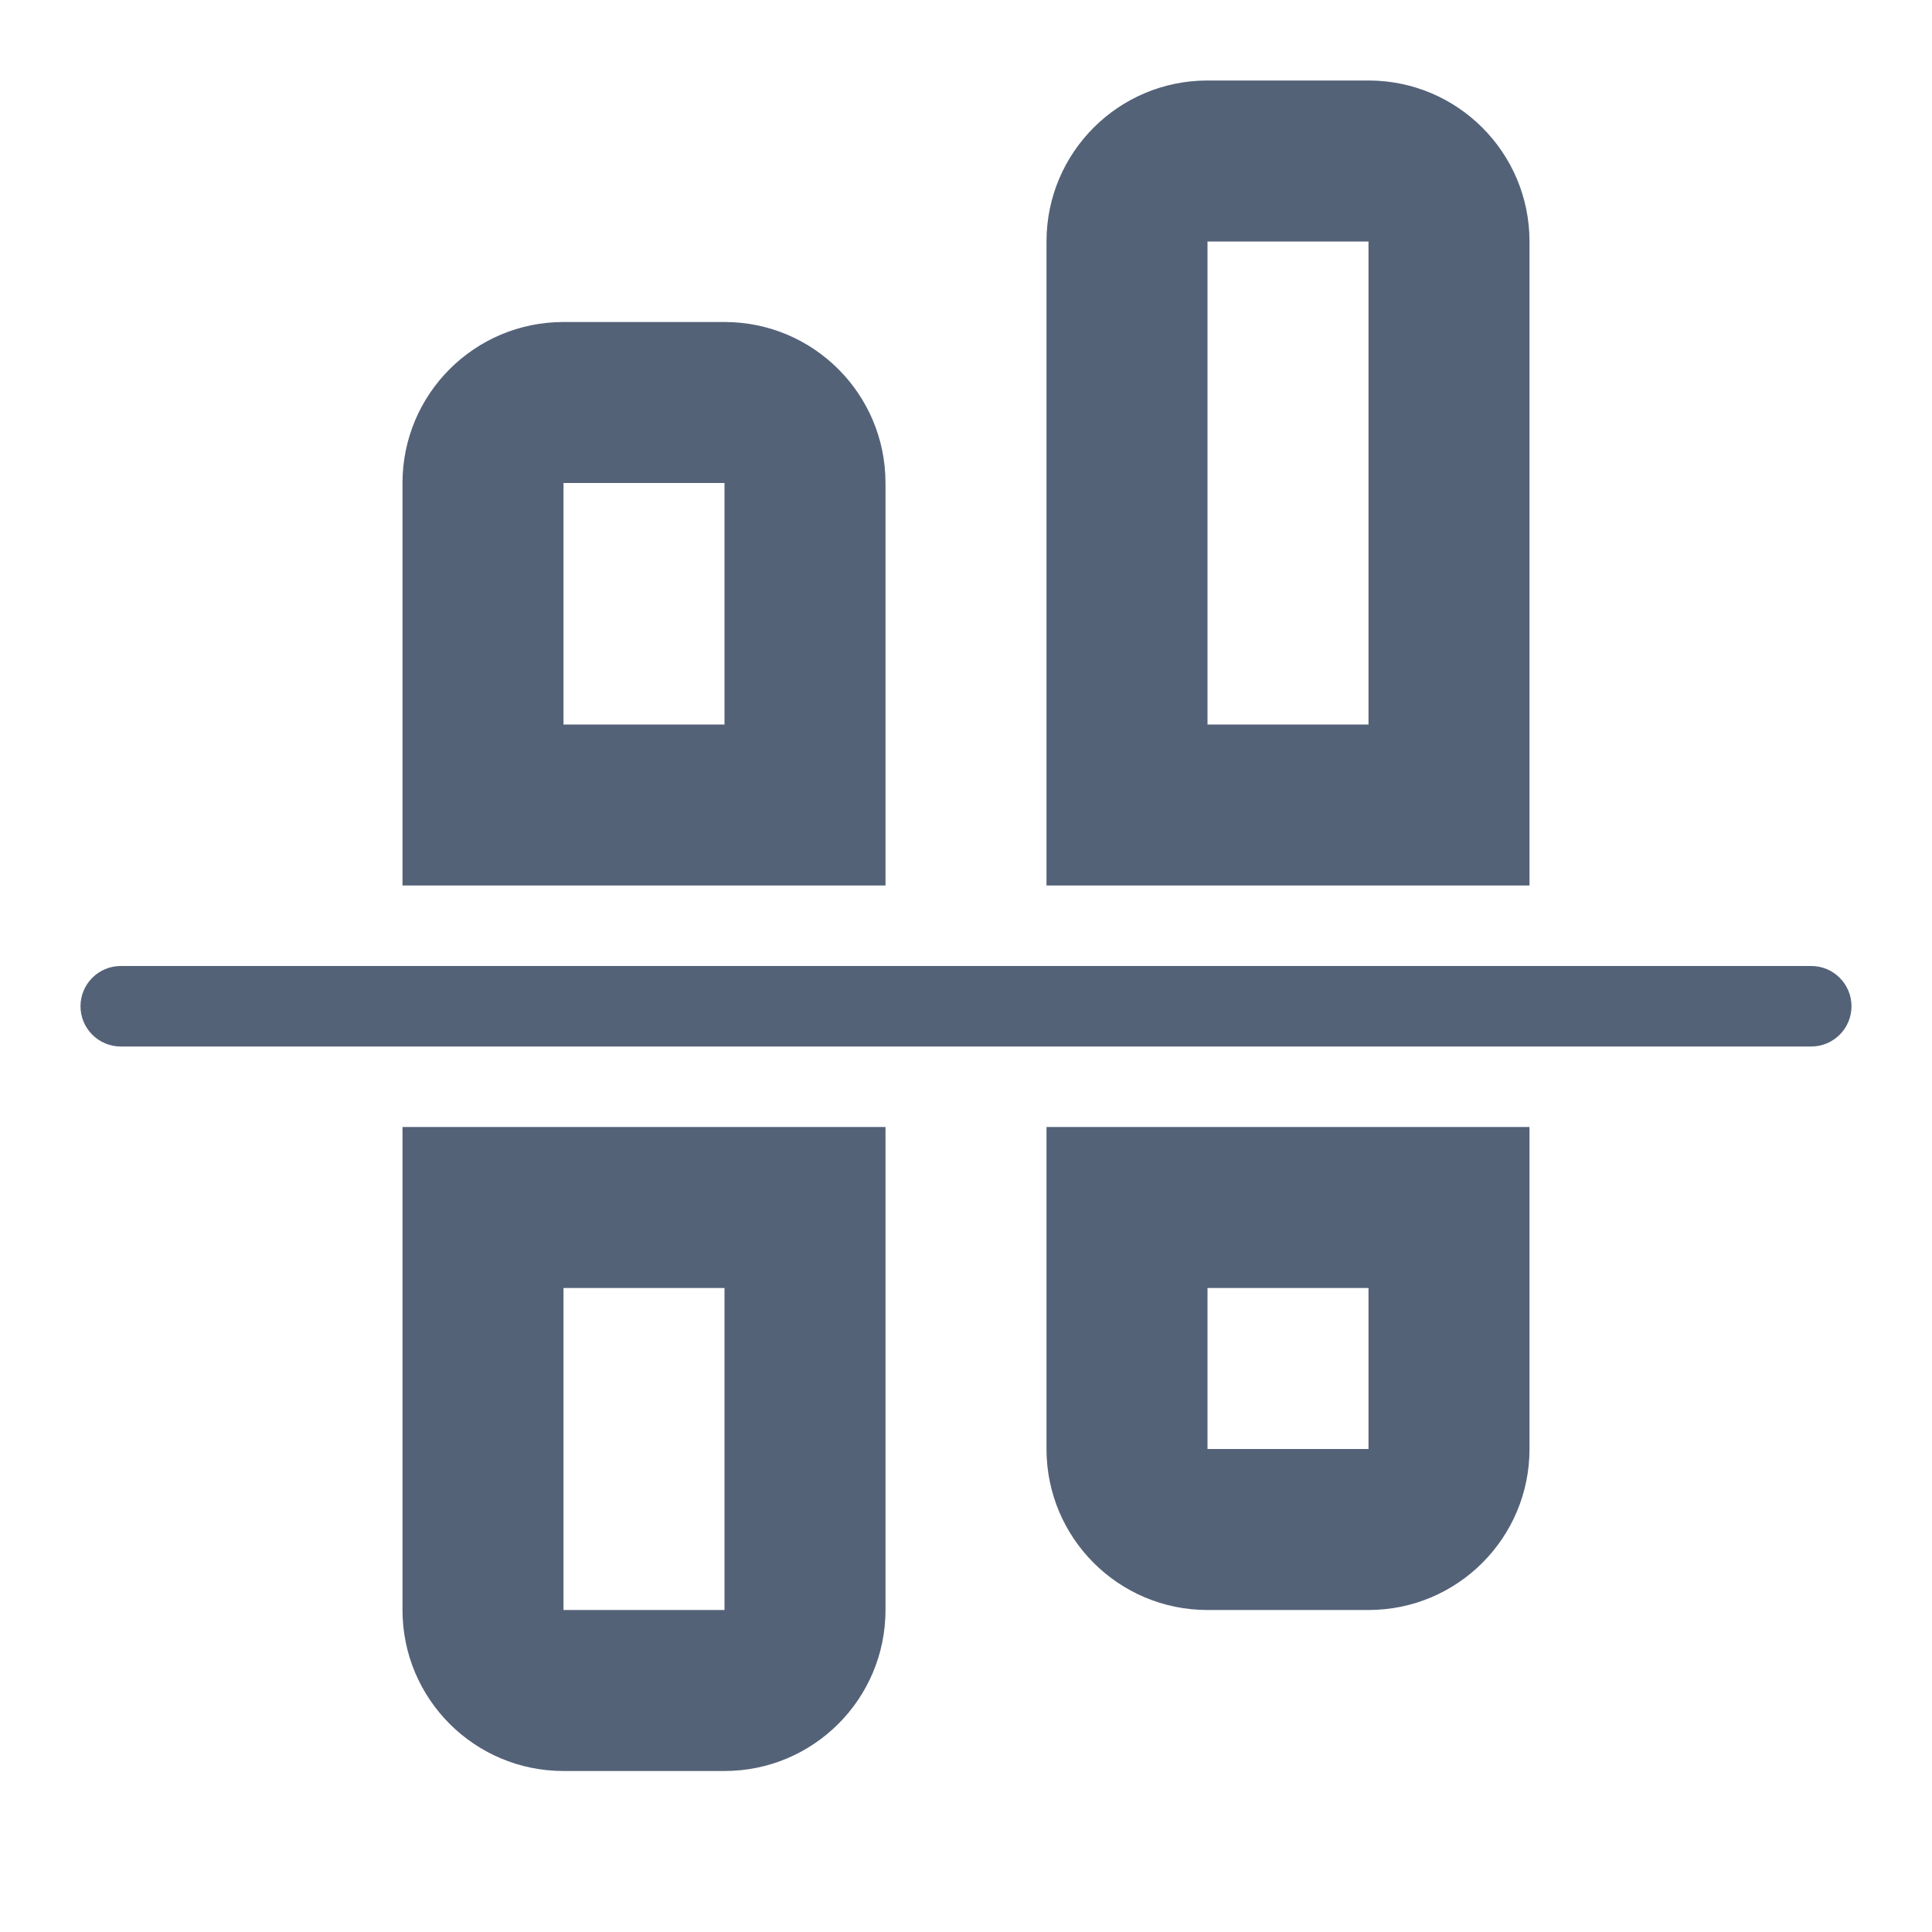 <svg width="24" height="24" viewBox="0 0 24 24" fill="none" xmlns="http://www.w3.org/2000/svg">
<path fill-rule="evenodd" clip-rule="evenodd" d="M17 3H15V9H17V3ZM15 1C13.895 1 13 1.895 13 3V9V11H15H17H19V9V3C19 1.895 18.105 1 17 1H15ZM9 6H7V9H9V6ZM7 4C5.895 4 5 4.895 5 6V9V11H7H9H11V9V6C11 4.895 10.105 4 9 4H7ZM7 16H9V20H7V16ZM5 14H7H9H11V16V20C11 21.105 10.105 22 9 22H7C5.895 22 5 21.105 5 20V16V14ZM17 16H15V18H17V16ZM15 14H13V16V18C13 19.105 13.895 20 15 20H17C18.105 20 19 19.105 19 18V16V14H17H15ZM1.5 12C1.224 12 1 12.224 1 12.5C1 12.776 1.224 13 1.5 13H22.5C22.776 13 23 12.776 23 12.5C23 12.224 22.776 12 22.5 12H1.5Z" fill="#546278"/>
</svg>
